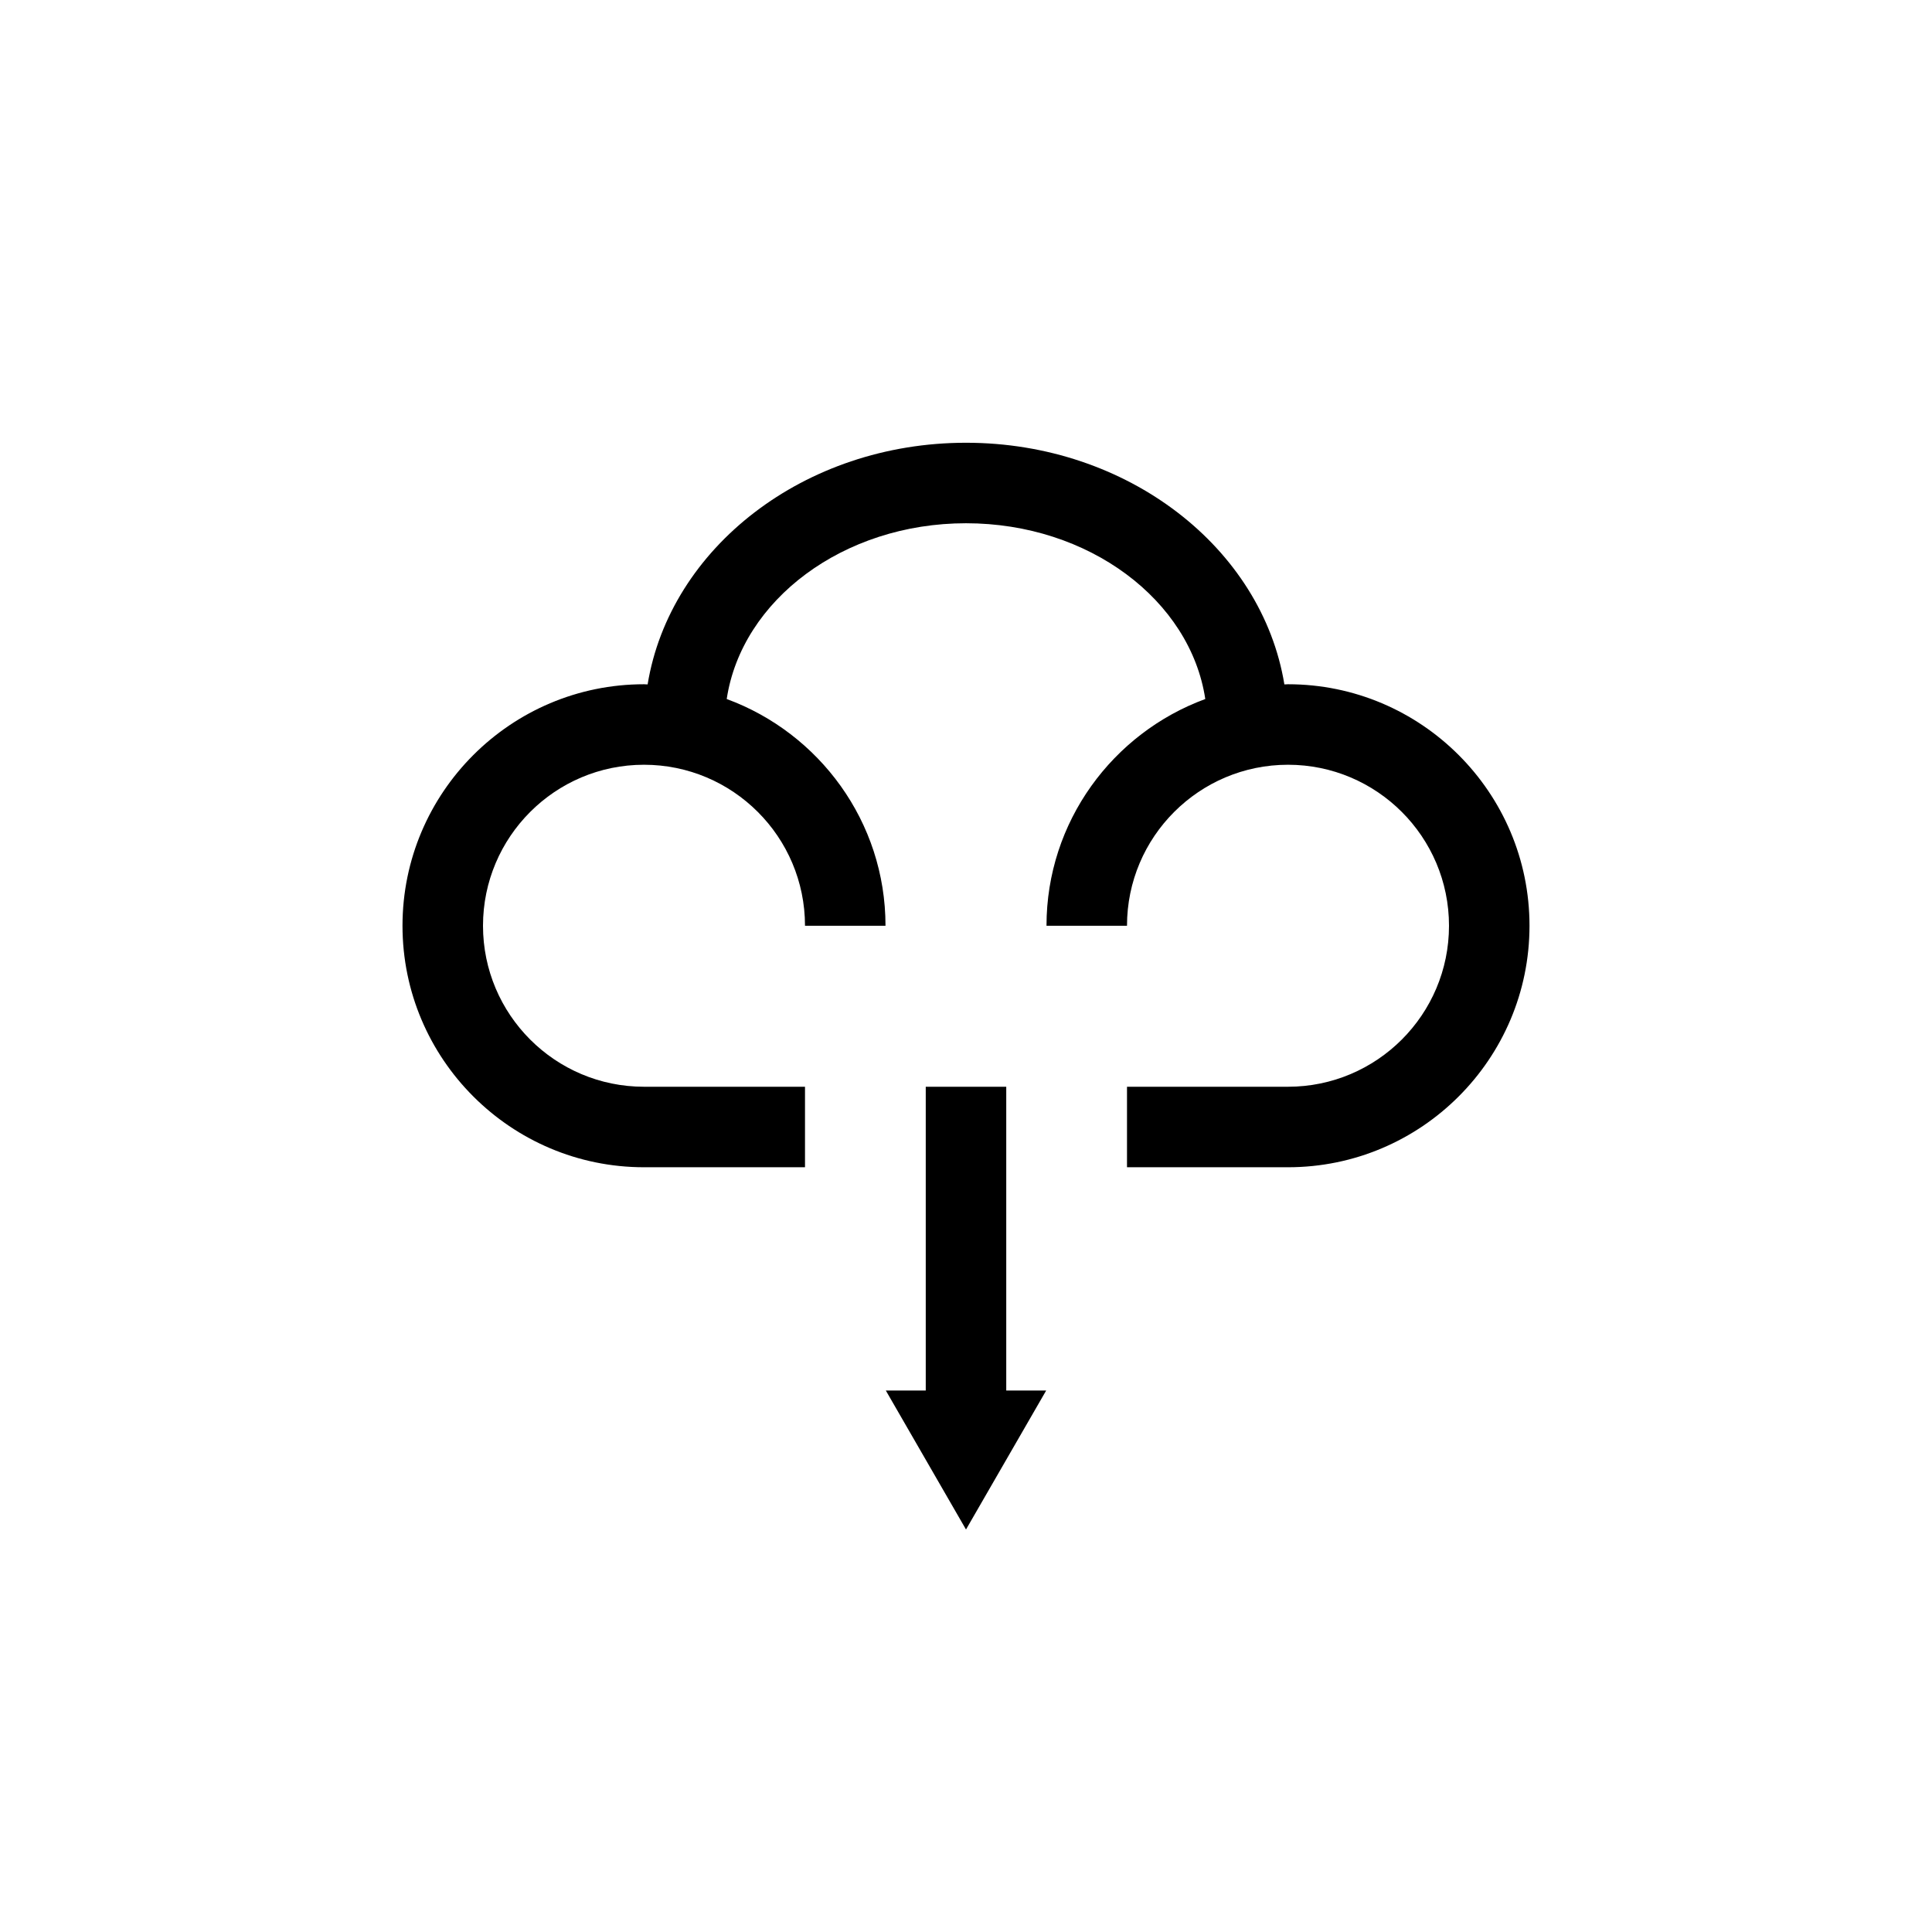 <?xml version="1.0" encoding="UTF-8"?>
<svg xmlns="http://www.w3.org/2000/svg" xmlns:xlink="http://www.w3.org/1999/xlink" width="48pt" height="48pt" viewBox="0 0 48 48" version="1.1">
<g id="surface1">
<path style=" stroke:none;fill-rule:nonzero;fill:rgb(0%,0%,0%);fill-opacity:1;" d="M 32 17 C 31.969 17 31.938 17.004 31.91 17.004 C 31.355 13.617 28.023 11 24 11 C 19.977 11 16.645 13.617 16.09 17.004 C 16.062 17.004 16.031 17 16 17 C 12.691 17 10 19.691 10 23 C 10 26.309 12.691 29 16 29 L 20 29 L 20 27 L 16 27 C 13.793 27 12 25.207 12 23 C 12 20.793 13.793 19 16 19 C 18.207 19 20 20.793 20 23 L 22 23 C 22 20.414 20.352 18.211 18.055 17.367 C 18.426 14.91 20.949 13 24 13 C 27.051 13 29.574 14.91 29.945 17.367 C 27.648 18.211 26 20.414 26 23 L 28 23 C 28 20.793 29.793 19 32 19 C 34.207 19 36 20.793 36 23 C 36 25.207 34.207 27 32 27 L 28 27 L 28 29 L 32 29 C 35.309 29 38 26.309 38 23 C 38 19.691 35.309 17 32 17 M 25 34.547 L 25.992 34.547 L 24 38 L 22.008 34.547 L 23 34.547 L 23 27 L 25 27 Z M 25 34.547 "/>
</g>
</svg>

